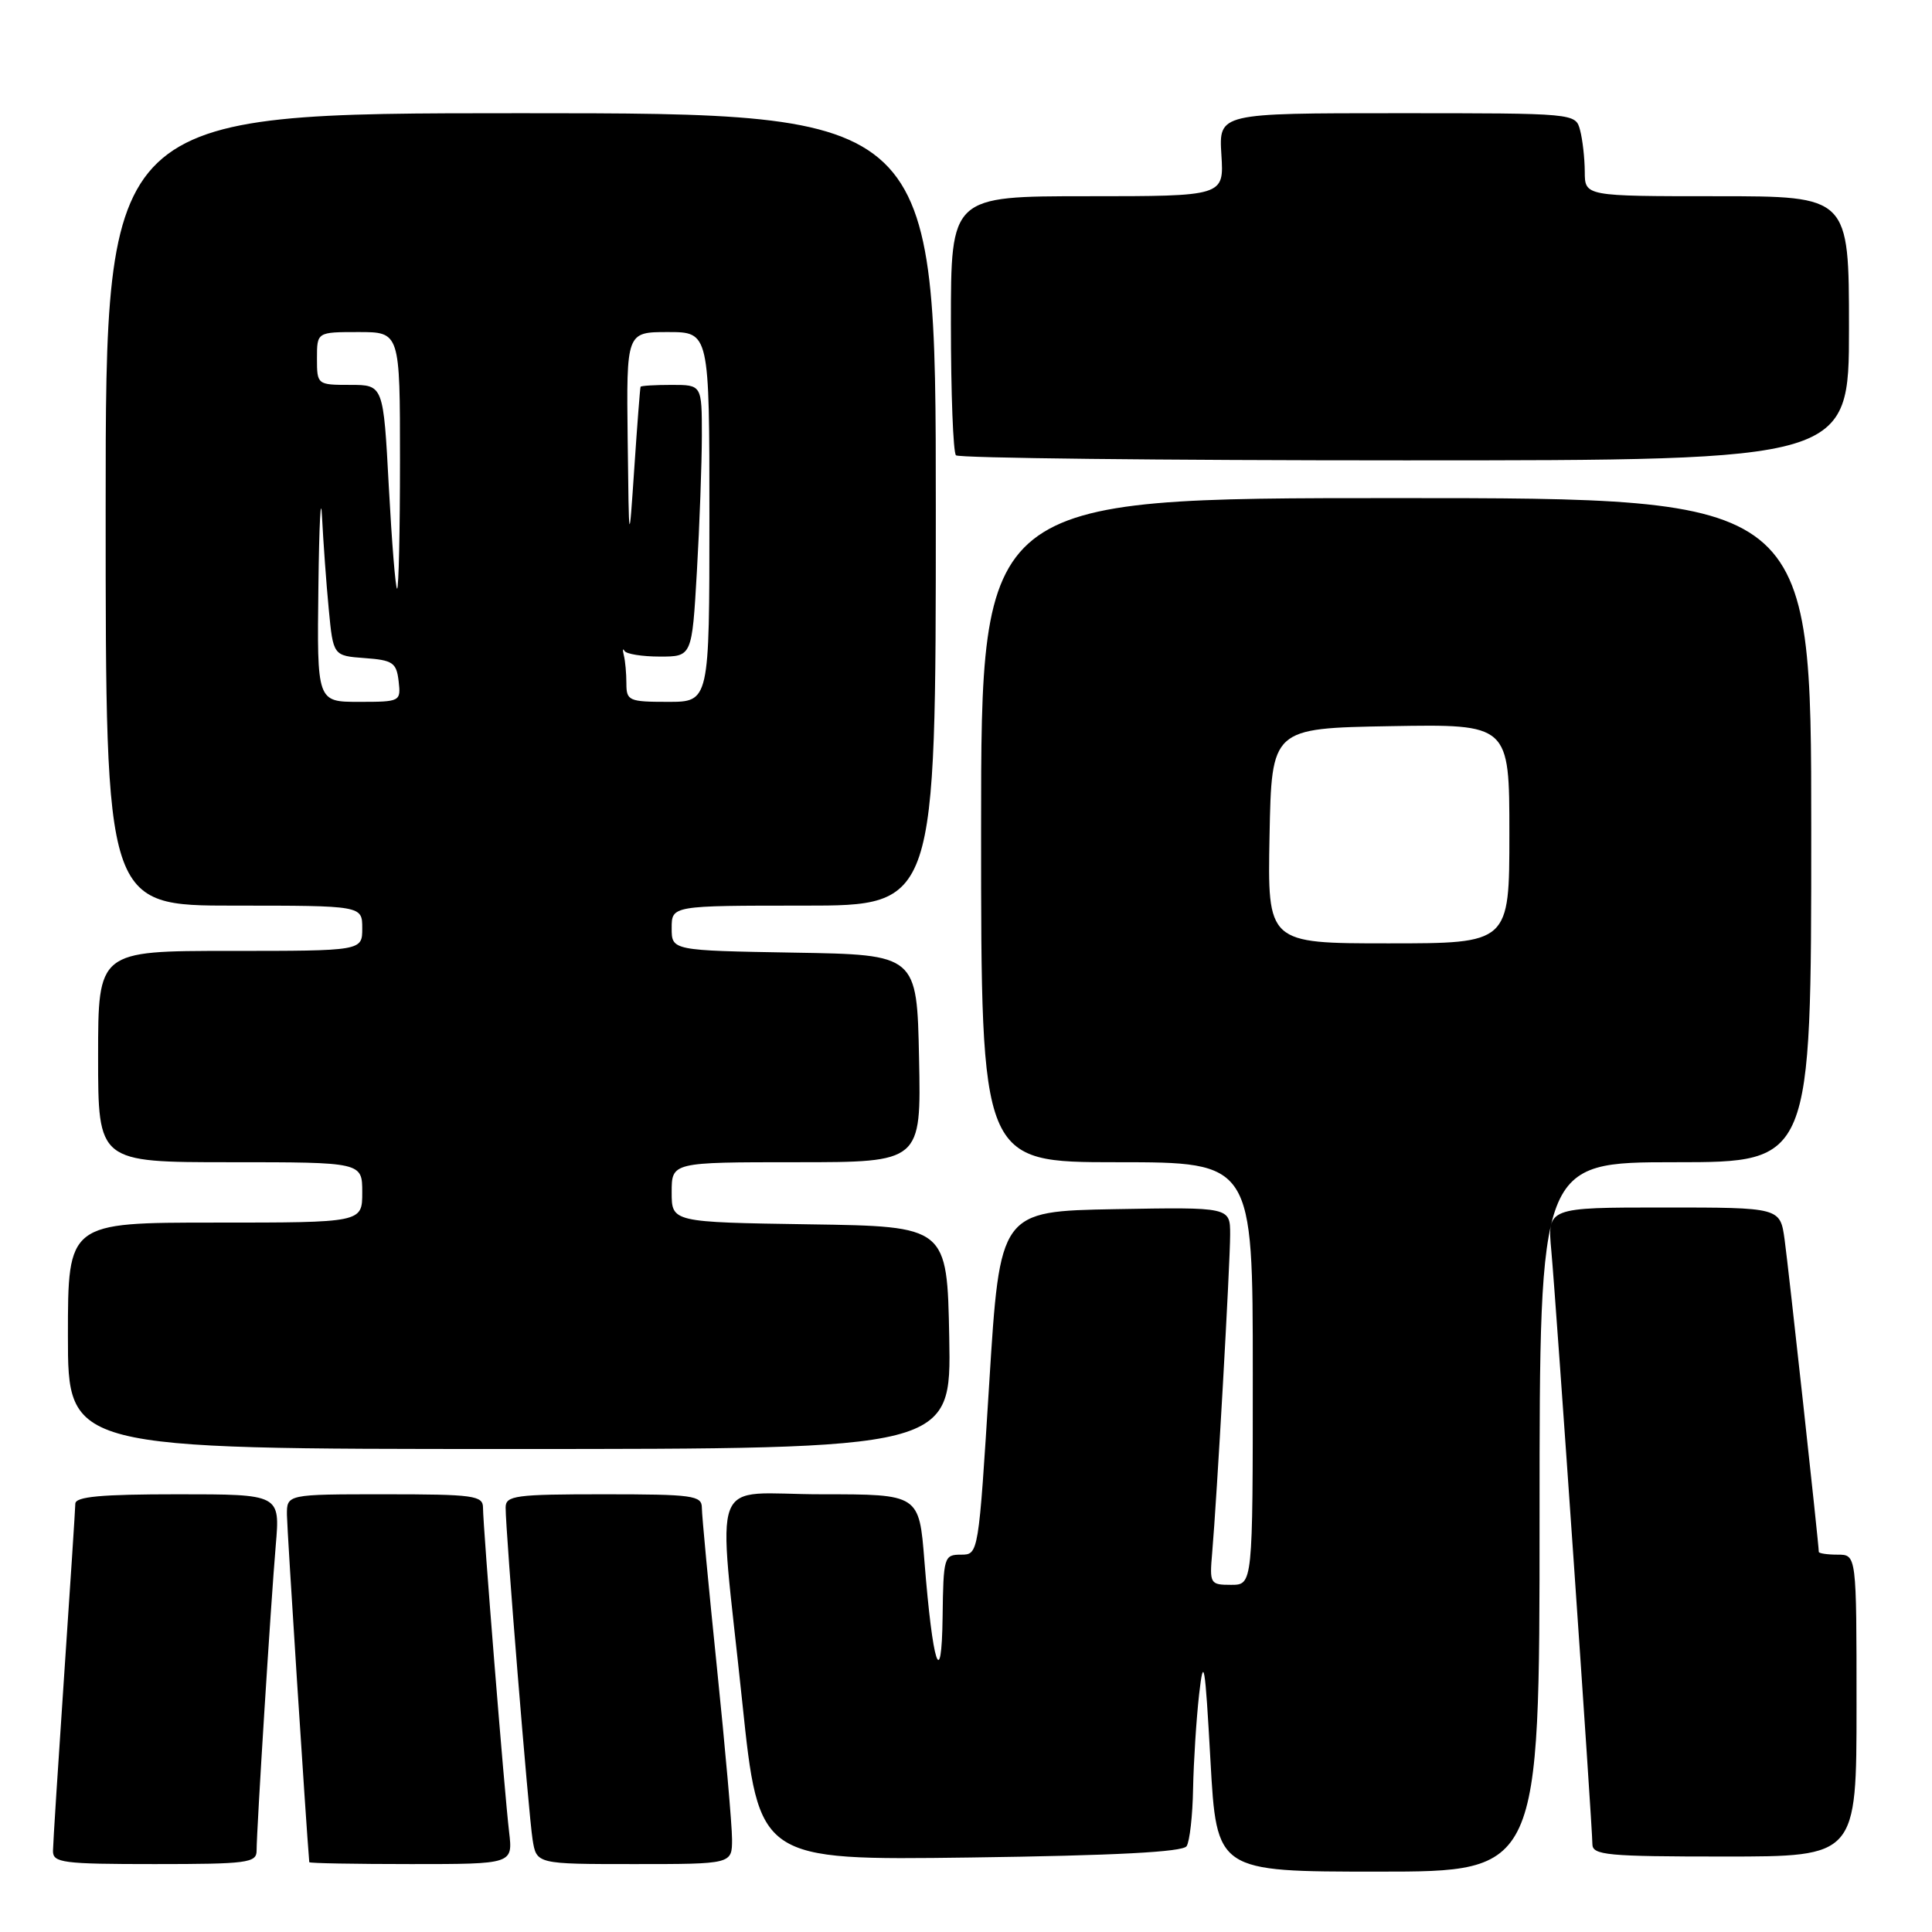 <?xml version="1.0" encoding="UTF-8" standalone="no"?>
<!DOCTYPE svg PUBLIC "-//W3C//DTD SVG 1.1//EN" "http://www.w3.org/Graphics/SVG/1.1/DTD/svg11.dtd" >
<svg xmlns="http://www.w3.org/2000/svg" xmlns:xlink="http://www.w3.org/1999/xlink" version="1.1" viewBox="0 0 256 256">
 <g >
 <path fill="currentColor"
d=" M 204.00 201.00 C 204.00 154.00 204.00 154.00 222.00 154.00 C 240.00 154.00 240.00 154.00 240.00 110.00 C 240.00 66.00 240.00 66.00 185.00 66.00 C 130.00 66.00 130.00 66.00 130.00 110.00 C 130.00 154.00 130.00 154.00 148.00 154.00 C 166.00 154.00 166.00 154.00 166.00 182.00 C 166.00 210.00 166.00 210.00 163.12 210.00 C 160.35 210.00 160.26 209.85 160.62 205.75 C 161.23 198.73 163.00 167.47 163.00 163.57 C 163.00 159.95 163.00 159.95 147.75 160.22 C 132.50 160.50 132.50 160.50 131.08 183.25 C 129.66 206.00 129.66 206.00 127.33 206.00 C 125.09 206.00 125.00 206.31 124.90 214.25 C 124.77 224.29 123.58 220.62 122.49 206.84 C 121.79 198.00 121.79 198.00 108.89 198.00 C 93.73 198.00 95.10 194.43 98.35 225.50 C 100.55 246.50 100.55 246.50 128.52 246.13 C 147.78 245.87 156.73 245.40 157.23 244.63 C 157.64 244.01 158.03 240.57 158.09 237.00 C 158.16 233.43 158.52 227.80 158.89 224.50 C 159.49 219.25 159.67 220.34 160.39 233.25 C 161.21 248.00 161.21 248.00 182.60 248.00 C 204.00 248.00 204.00 248.00 204.00 201.00 Z  M 34.00 245.23 C 34.00 242.46 35.90 212.24 36.54 204.75 C 37.12 198.00 37.12 198.00 23.56 198.00 C 13.39 198.00 9.99 198.31 9.98 199.25 C 9.97 199.94 9.30 210.18 8.50 222.00 C 7.70 233.82 7.03 244.29 7.02 245.25 C 7.00 246.83 8.30 247.00 20.50 247.00 C 32.74 247.00 34.00 246.84 34.00 245.23 Z  M 67.46 242.75 C 66.84 237.55 64.00 202.22 64.00 199.77 C 64.00 198.17 62.76 198.00 51.00 198.00 C 38.00 198.00 38.00 198.00 38.02 200.75 C 38.04 202.67 40.54 241.61 40.98 246.75 C 40.99 246.89 47.07 247.00 54.48 247.00 C 67.96 247.00 67.96 247.00 67.46 242.75 Z  M 97.00 243.71 C 97.00 241.90 96.10 231.68 95.00 221.00 C 93.90 210.32 93.00 200.78 93.00 199.79 C 93.00 198.16 91.83 198.00 80.00 198.00 C 68.29 198.00 67.00 198.17 67.00 199.75 C 66.99 202.92 70.04 240.43 70.57 243.75 C 71.09 247.00 71.09 247.00 84.05 247.00 C 97.00 247.00 97.00 247.00 97.00 243.71 Z  M 246.00 226.00 C 246.00 206.00 246.00 206.00 243.50 206.00 C 242.12 206.00 241.00 205.83 241.00 205.63 C 241.00 204.62 236.98 167.94 236.47 164.25 C 235.88 160.00 235.88 160.00 220.45 160.00 C 205.03 160.00 205.03 160.00 205.56 165.75 C 206.21 172.87 211.00 242.09 211.00 244.35 C 211.00 245.82 212.91 246.00 228.50 246.00 C 246.00 246.00 246.00 246.00 246.00 226.00 Z  M 125.78 177.25 C 125.50 162.50 125.50 162.50 107.25 162.23 C 89.00 161.95 89.00 161.95 89.00 157.98 C 89.00 154.00 89.00 154.00 105.53 154.00 C 122.06 154.00 122.06 154.00 121.78 140.25 C 121.50 126.50 121.50 126.50 105.25 126.23 C 89.00 125.95 89.00 125.95 89.00 122.98 C 89.00 120.00 89.00 120.00 106.50 120.00 C 124.00 120.00 124.00 120.00 124.00 67.50 C 124.00 15.00 124.00 15.00 69.00 15.00 C 14.00 15.00 14.00 15.00 14.00 67.50 C 14.00 120.00 14.00 120.00 31.00 120.00 C 48.00 120.00 48.00 120.00 48.00 123.00 C 48.00 126.00 48.00 126.00 30.50 126.00 C 13.00 126.00 13.00 126.00 13.00 140.00 C 13.00 154.00 13.00 154.00 30.50 154.00 C 48.00 154.00 48.00 154.00 48.00 158.00 C 48.00 162.00 48.00 162.00 28.50 162.00 C 9.00 162.00 9.00 162.00 9.00 177.00 C 9.00 192.00 9.00 192.00 67.53 192.00 C 126.05 192.00 126.05 192.00 125.78 177.25 Z  M 245.00 43.50 C 245.00 26.00 245.00 26.00 227.50 26.00 C 210.00 26.00 210.00 26.00 209.99 22.75 C 209.98 20.96 209.70 18.49 209.37 17.25 C 208.77 15.00 208.77 15.00 185.13 15.00 C 161.50 15.00 161.50 15.00 161.84 20.50 C 162.19 26.00 162.19 26.00 144.09 26.00 C 126.00 26.00 126.00 26.00 126.00 42.83 C 126.00 52.09 126.30 59.97 126.67 60.33 C 127.03 60.70 153.81 61.00 186.17 61.00 C 245.00 61.00 245.00 61.00 245.00 43.50 Z  M 168.22 110.75 C 168.50 96.50 168.50 96.50 184.25 96.22 C 200.00 95.95 200.00 95.95 200.00 110.47 C 200.00 125.00 200.00 125.00 183.97 125.00 C 167.95 125.00 167.95 125.00 168.22 110.75 Z  M 42.19 77.75 C 42.29 69.36 42.51 65.20 42.67 68.50 C 42.84 71.80 43.23 77.29 43.56 80.70 C 44.15 86.89 44.15 86.89 48.32 87.20 C 52.05 87.47 52.53 87.80 52.82 90.25 C 53.13 92.96 53.05 93.00 47.57 93.00 C 42.00 93.00 42.00 93.00 42.19 77.75 Z  M 83.00 90.58 C 83.00 89.25 82.85 87.56 82.66 86.83 C 82.48 86.10 82.52 85.84 82.75 86.25 C 82.98 86.66 85.09 87.00 87.43 87.00 C 91.69 87.00 91.69 87.00 92.34 75.75 C 92.70 69.56 92.99 61.46 93.00 57.75 C 93.00 51.00 93.00 51.00 89.00 51.00 C 86.80 51.00 84.94 51.11 84.88 51.25 C 84.81 51.39 84.44 56.22 84.05 62.00 C 83.34 72.50 83.34 72.50 83.17 58.25 C 83.00 44.00 83.00 44.00 88.50 44.00 C 94.00 44.00 94.00 44.00 94.00 68.50 C 94.00 93.00 94.00 93.00 88.50 93.00 C 83.35 93.00 83.00 92.85 83.00 90.58 Z  M 51.52 64.50 C 50.80 51.00 50.80 51.00 46.40 51.00 C 42.04 51.00 42.00 50.97 42.00 47.50 C 42.00 44.00 42.00 44.00 47.50 44.00 C 53.00 44.00 53.00 44.00 53.00 61.00 C 53.00 70.35 52.83 78.00 52.62 78.00 C 52.41 78.00 51.92 71.92 51.52 64.50 Z "/>
</g>
</svg>